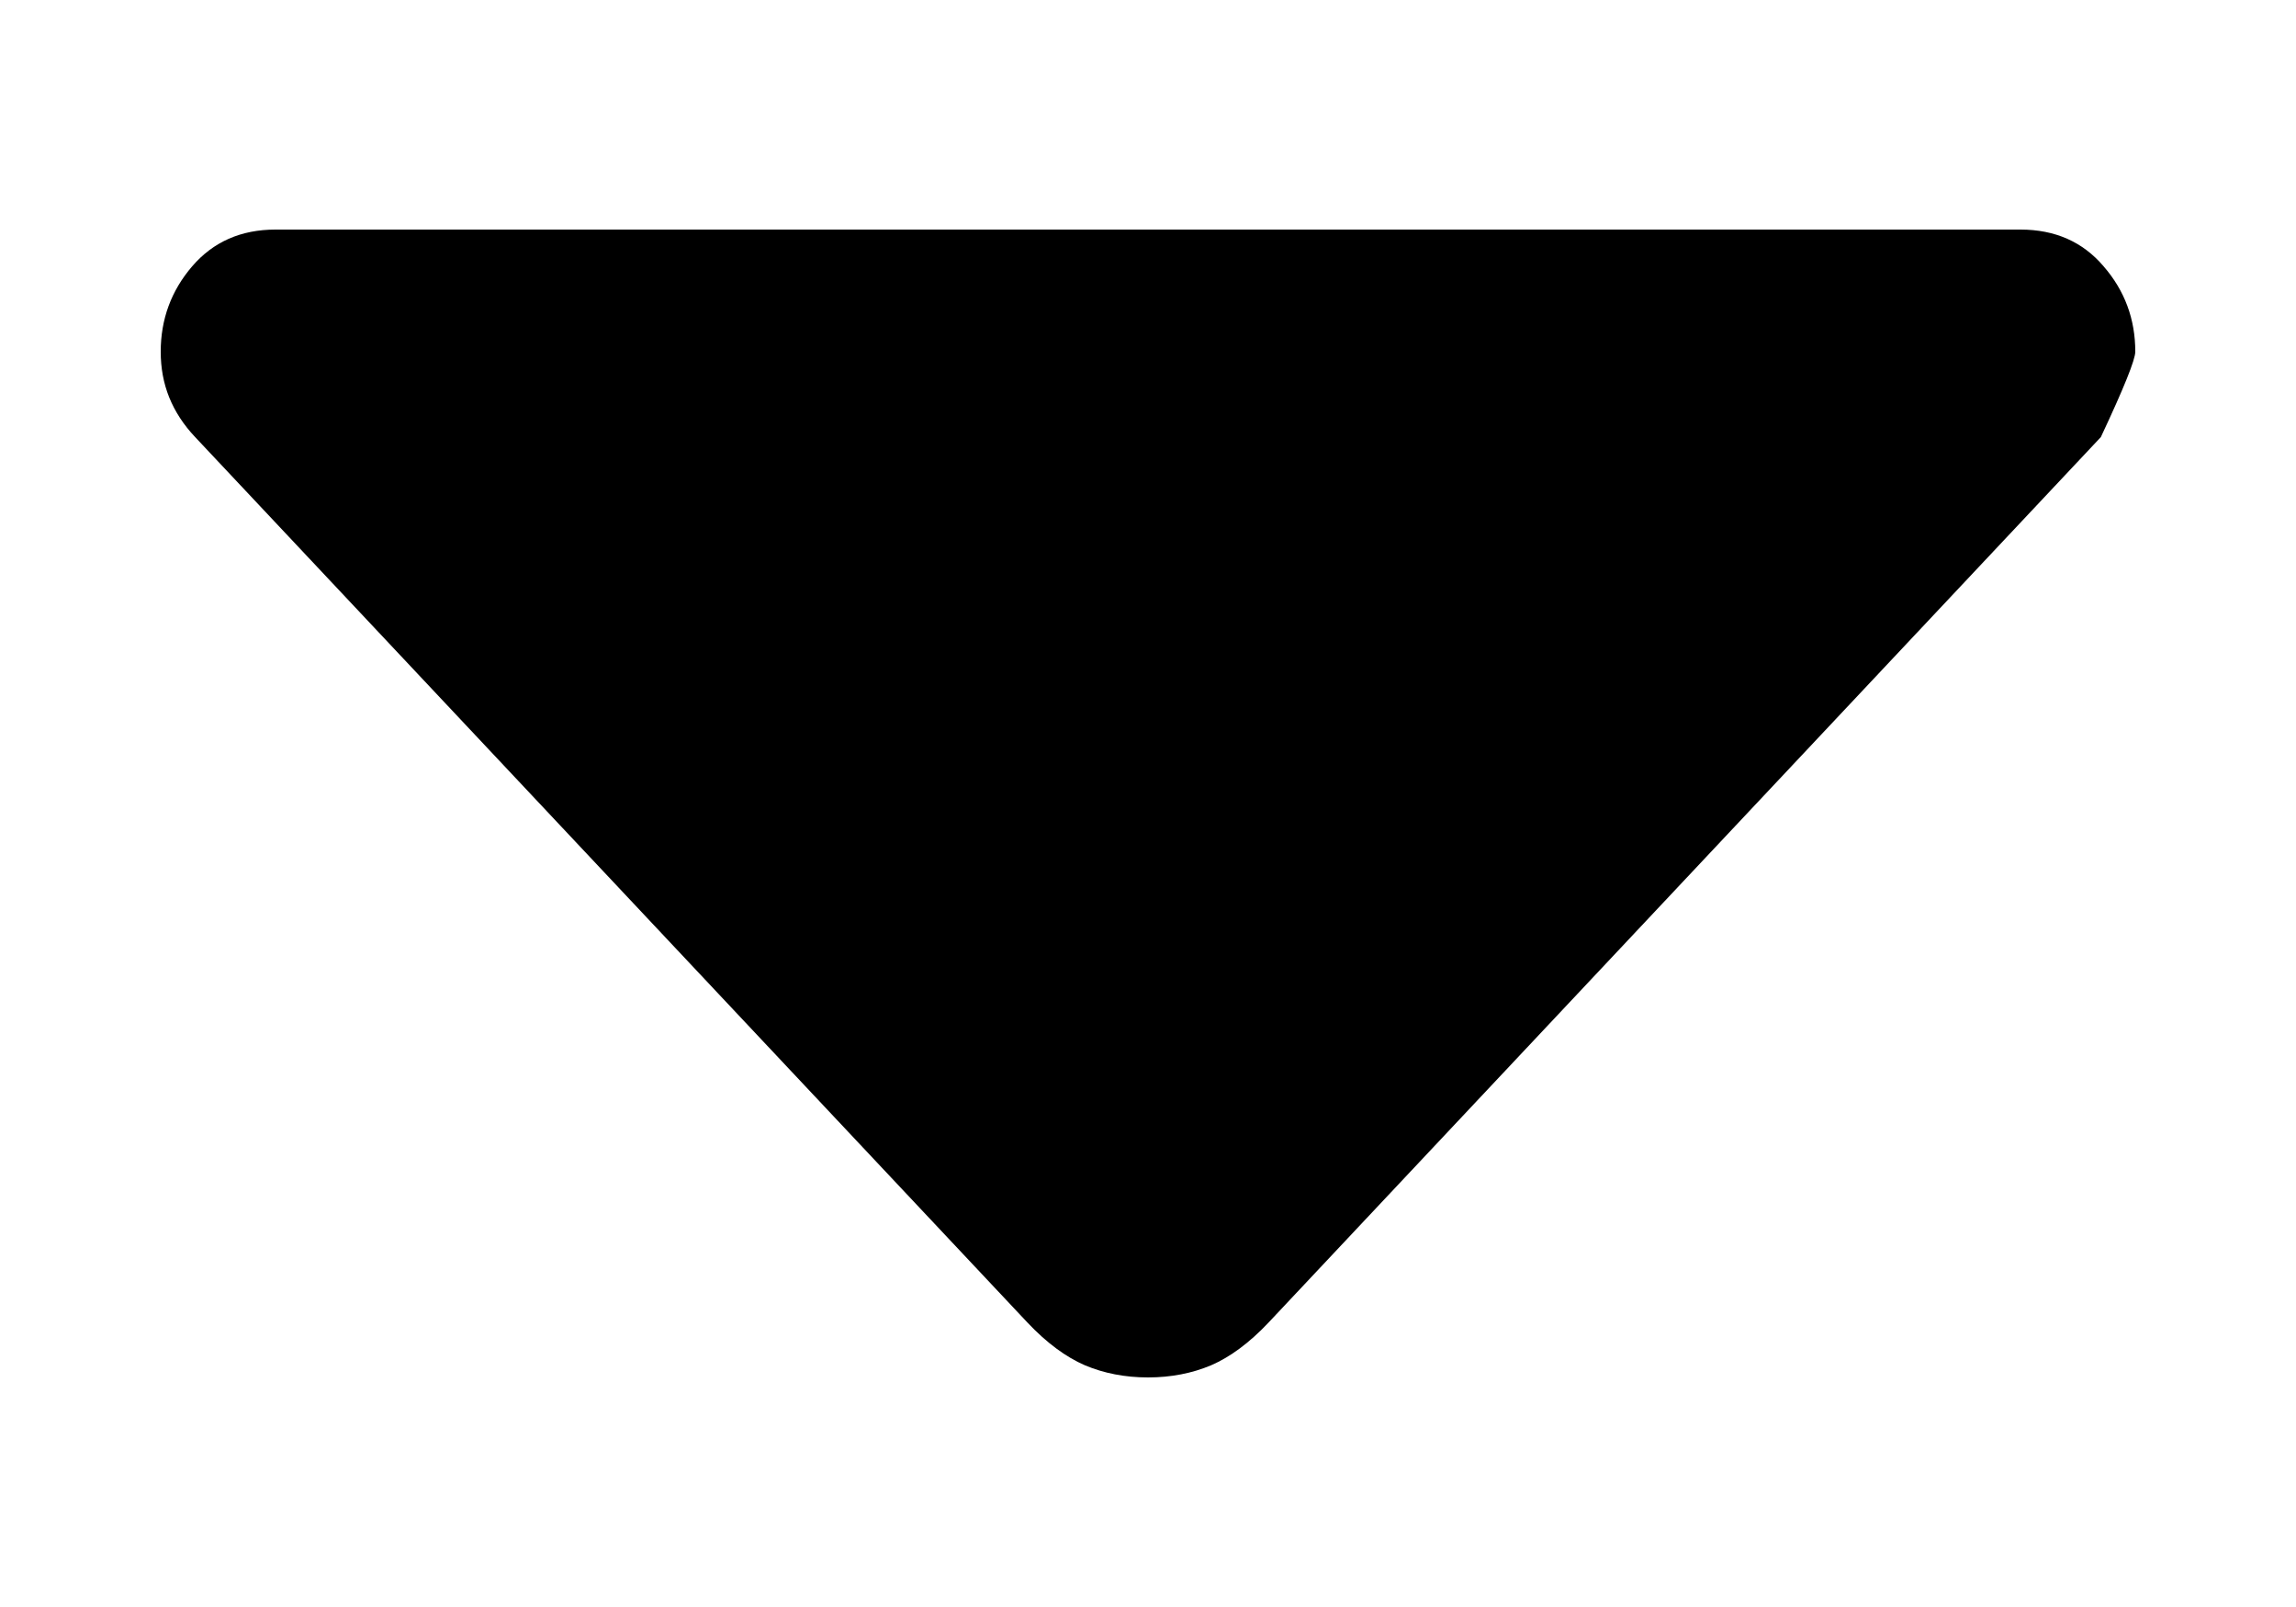 <svg width="10" height="7" viewBox="0 0 10 7" xmlns="http://www.w3.org/2000/svg">
  <path
    d="M4.475 5.761L0.85 1.904C0.8 1.851 0.762 1.793 0.737 1.731C0.712 1.669 0.7 1.603 0.7 1.532C0.7 1.39 0.746 1.266 0.837 1.16C0.929 1.053 1.05 1 1.2 1H8.8C8.95 1 9.071 1.053 9.162 1.16C9.254 1.266 9.3 1.39 9.3 1.532C9.3 1.567 9.25 1.691 9.15 1.904L5.525 5.761C5.442 5.849 5.358 5.911 5.275 5.947C5.192 5.982 5.1 6 5 6C4.9 6 4.808 5.982 4.725 5.947C4.642 5.911 4.558 5.849 4.475 5.761Z"
    fill="black" />
</svg>